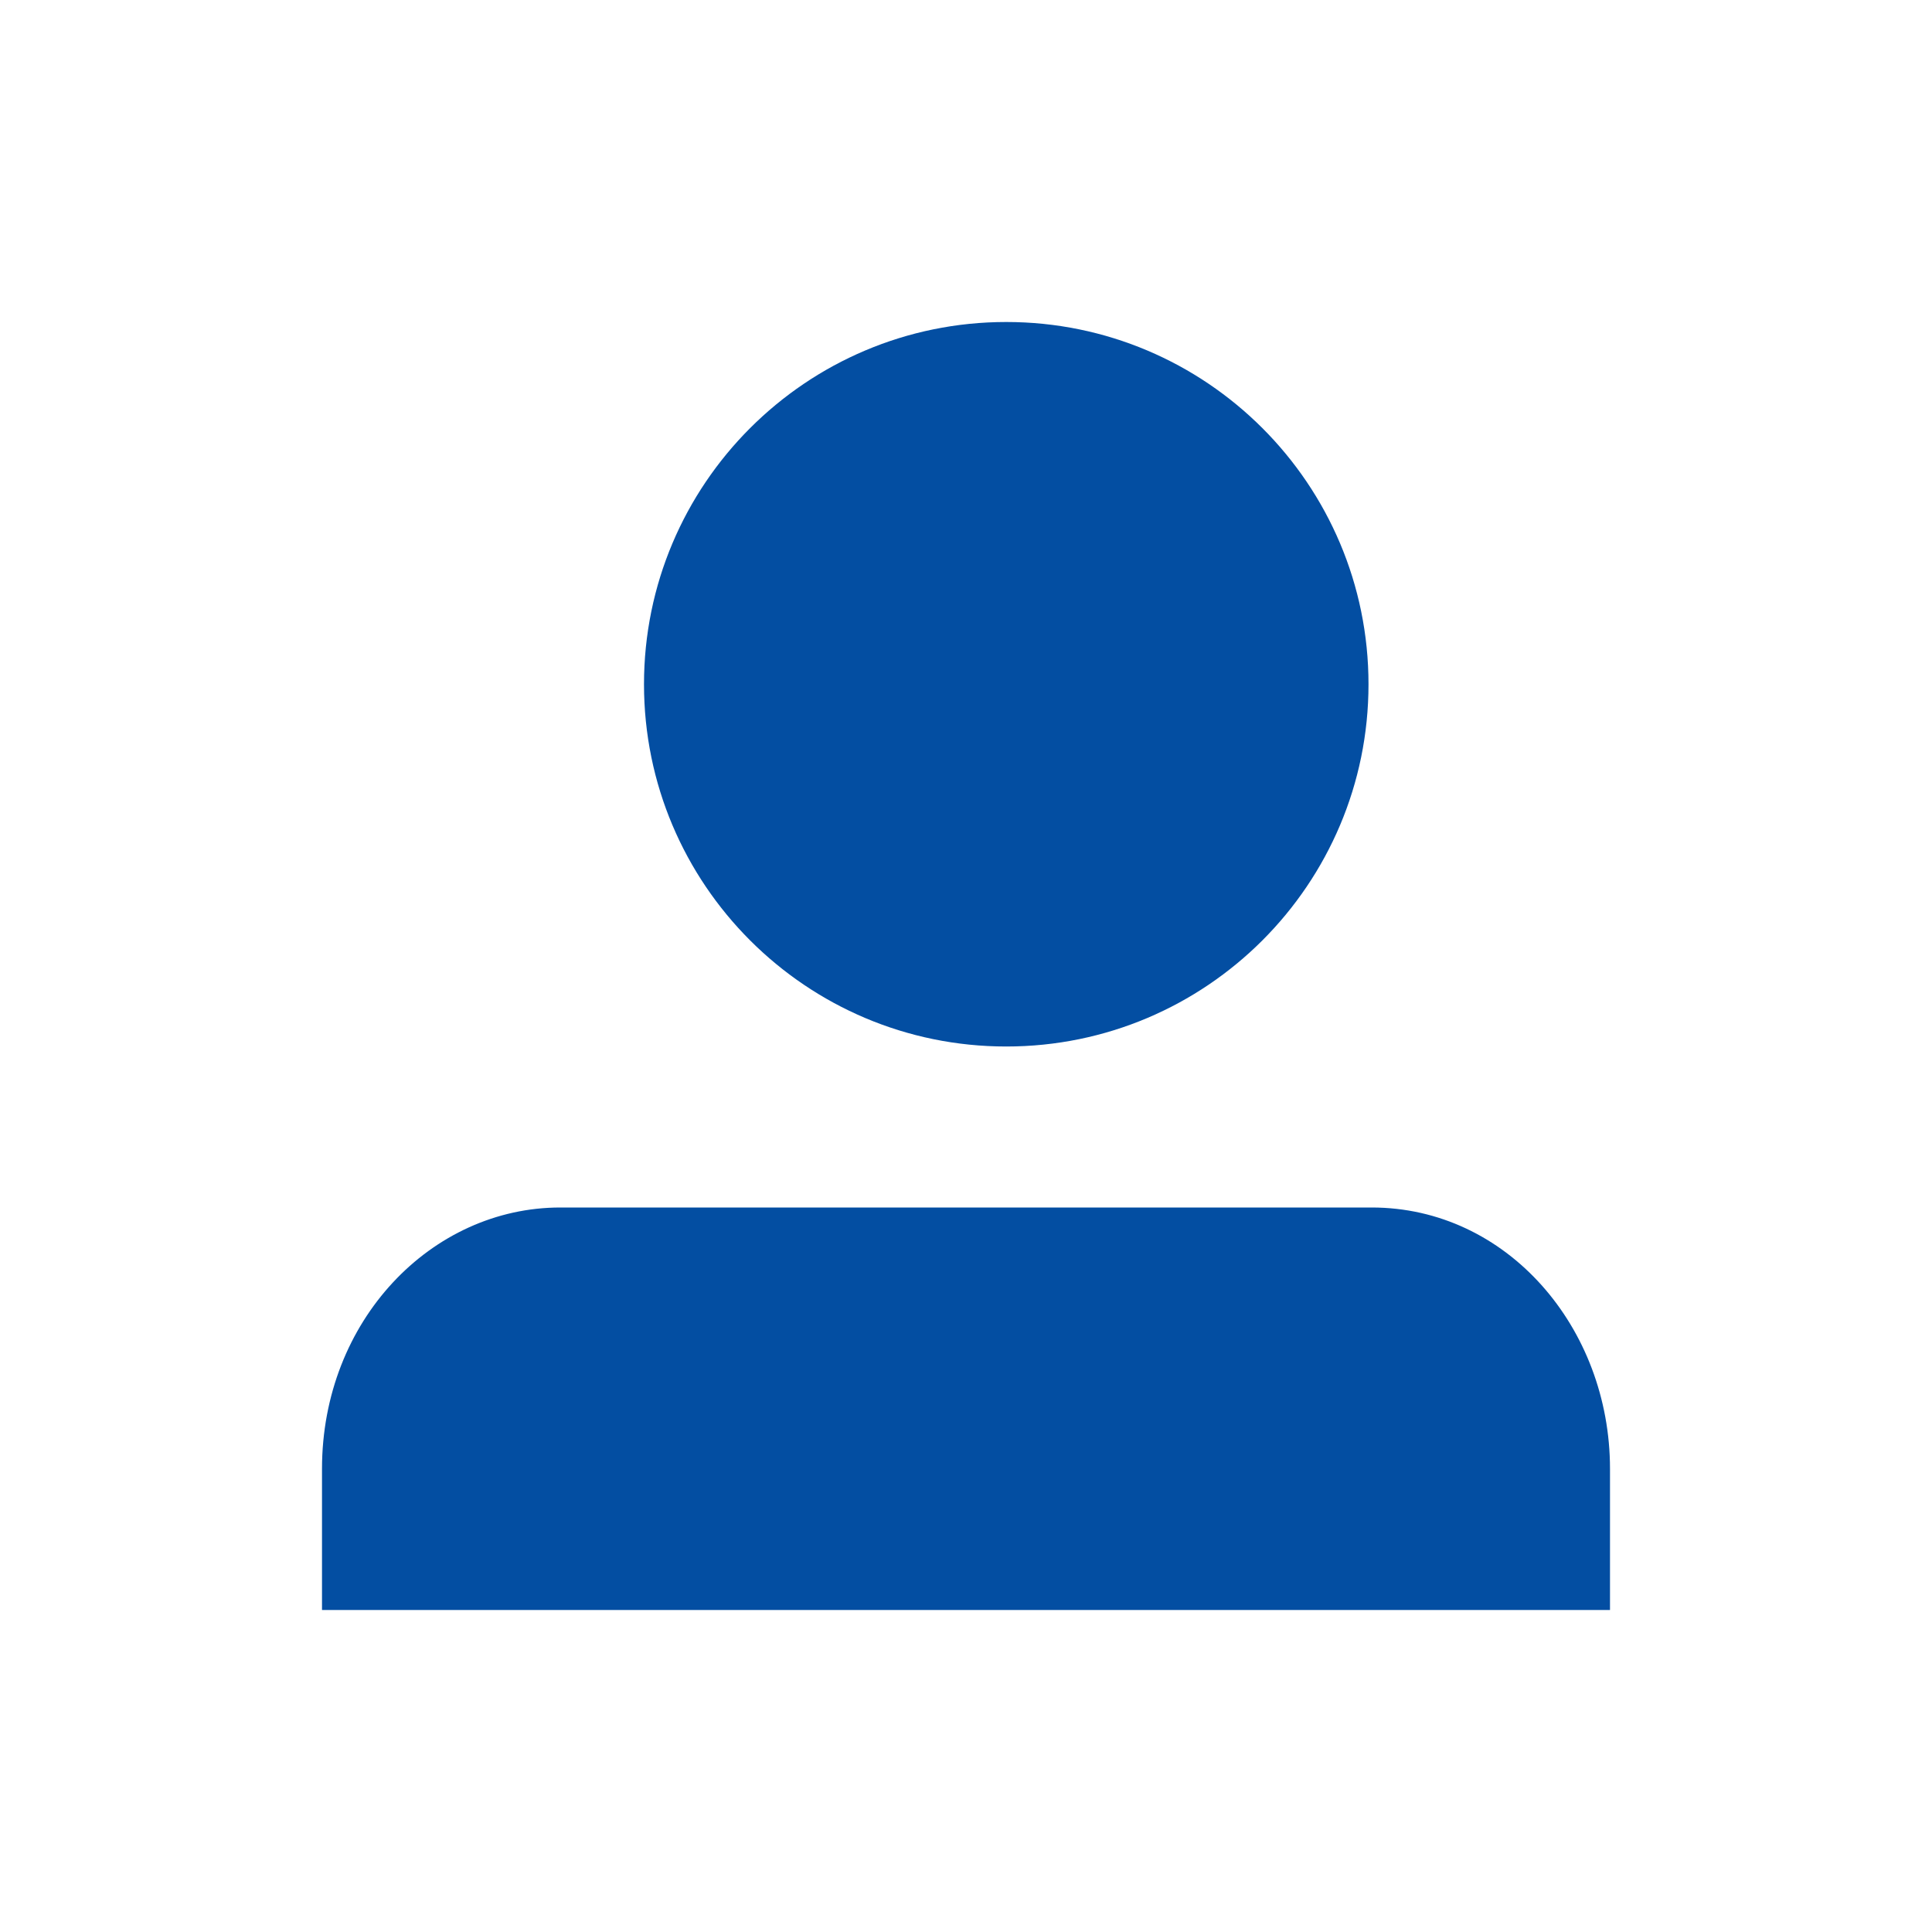 <svg width="24" height="24" viewBox="0 0 24 24" fill="none" xmlns="http://www.w3.org/2000/svg">
<path d="M12.5 13C14.985 13 17 10.985 17 8.5C17 6.015 14.985 4 12.5 4C10.015 4 8 6.015 8 8.5C8 10.985 10.015 13 12.5 13Z" fill="#034EA2"/>
<path d="M4 18.246C4 16.404 5.36 15 6.96 15H17.04C18.72 15 20 16.491 20 18.246V20H4V18.246Z" fill="#034EA2"/>
</svg>
